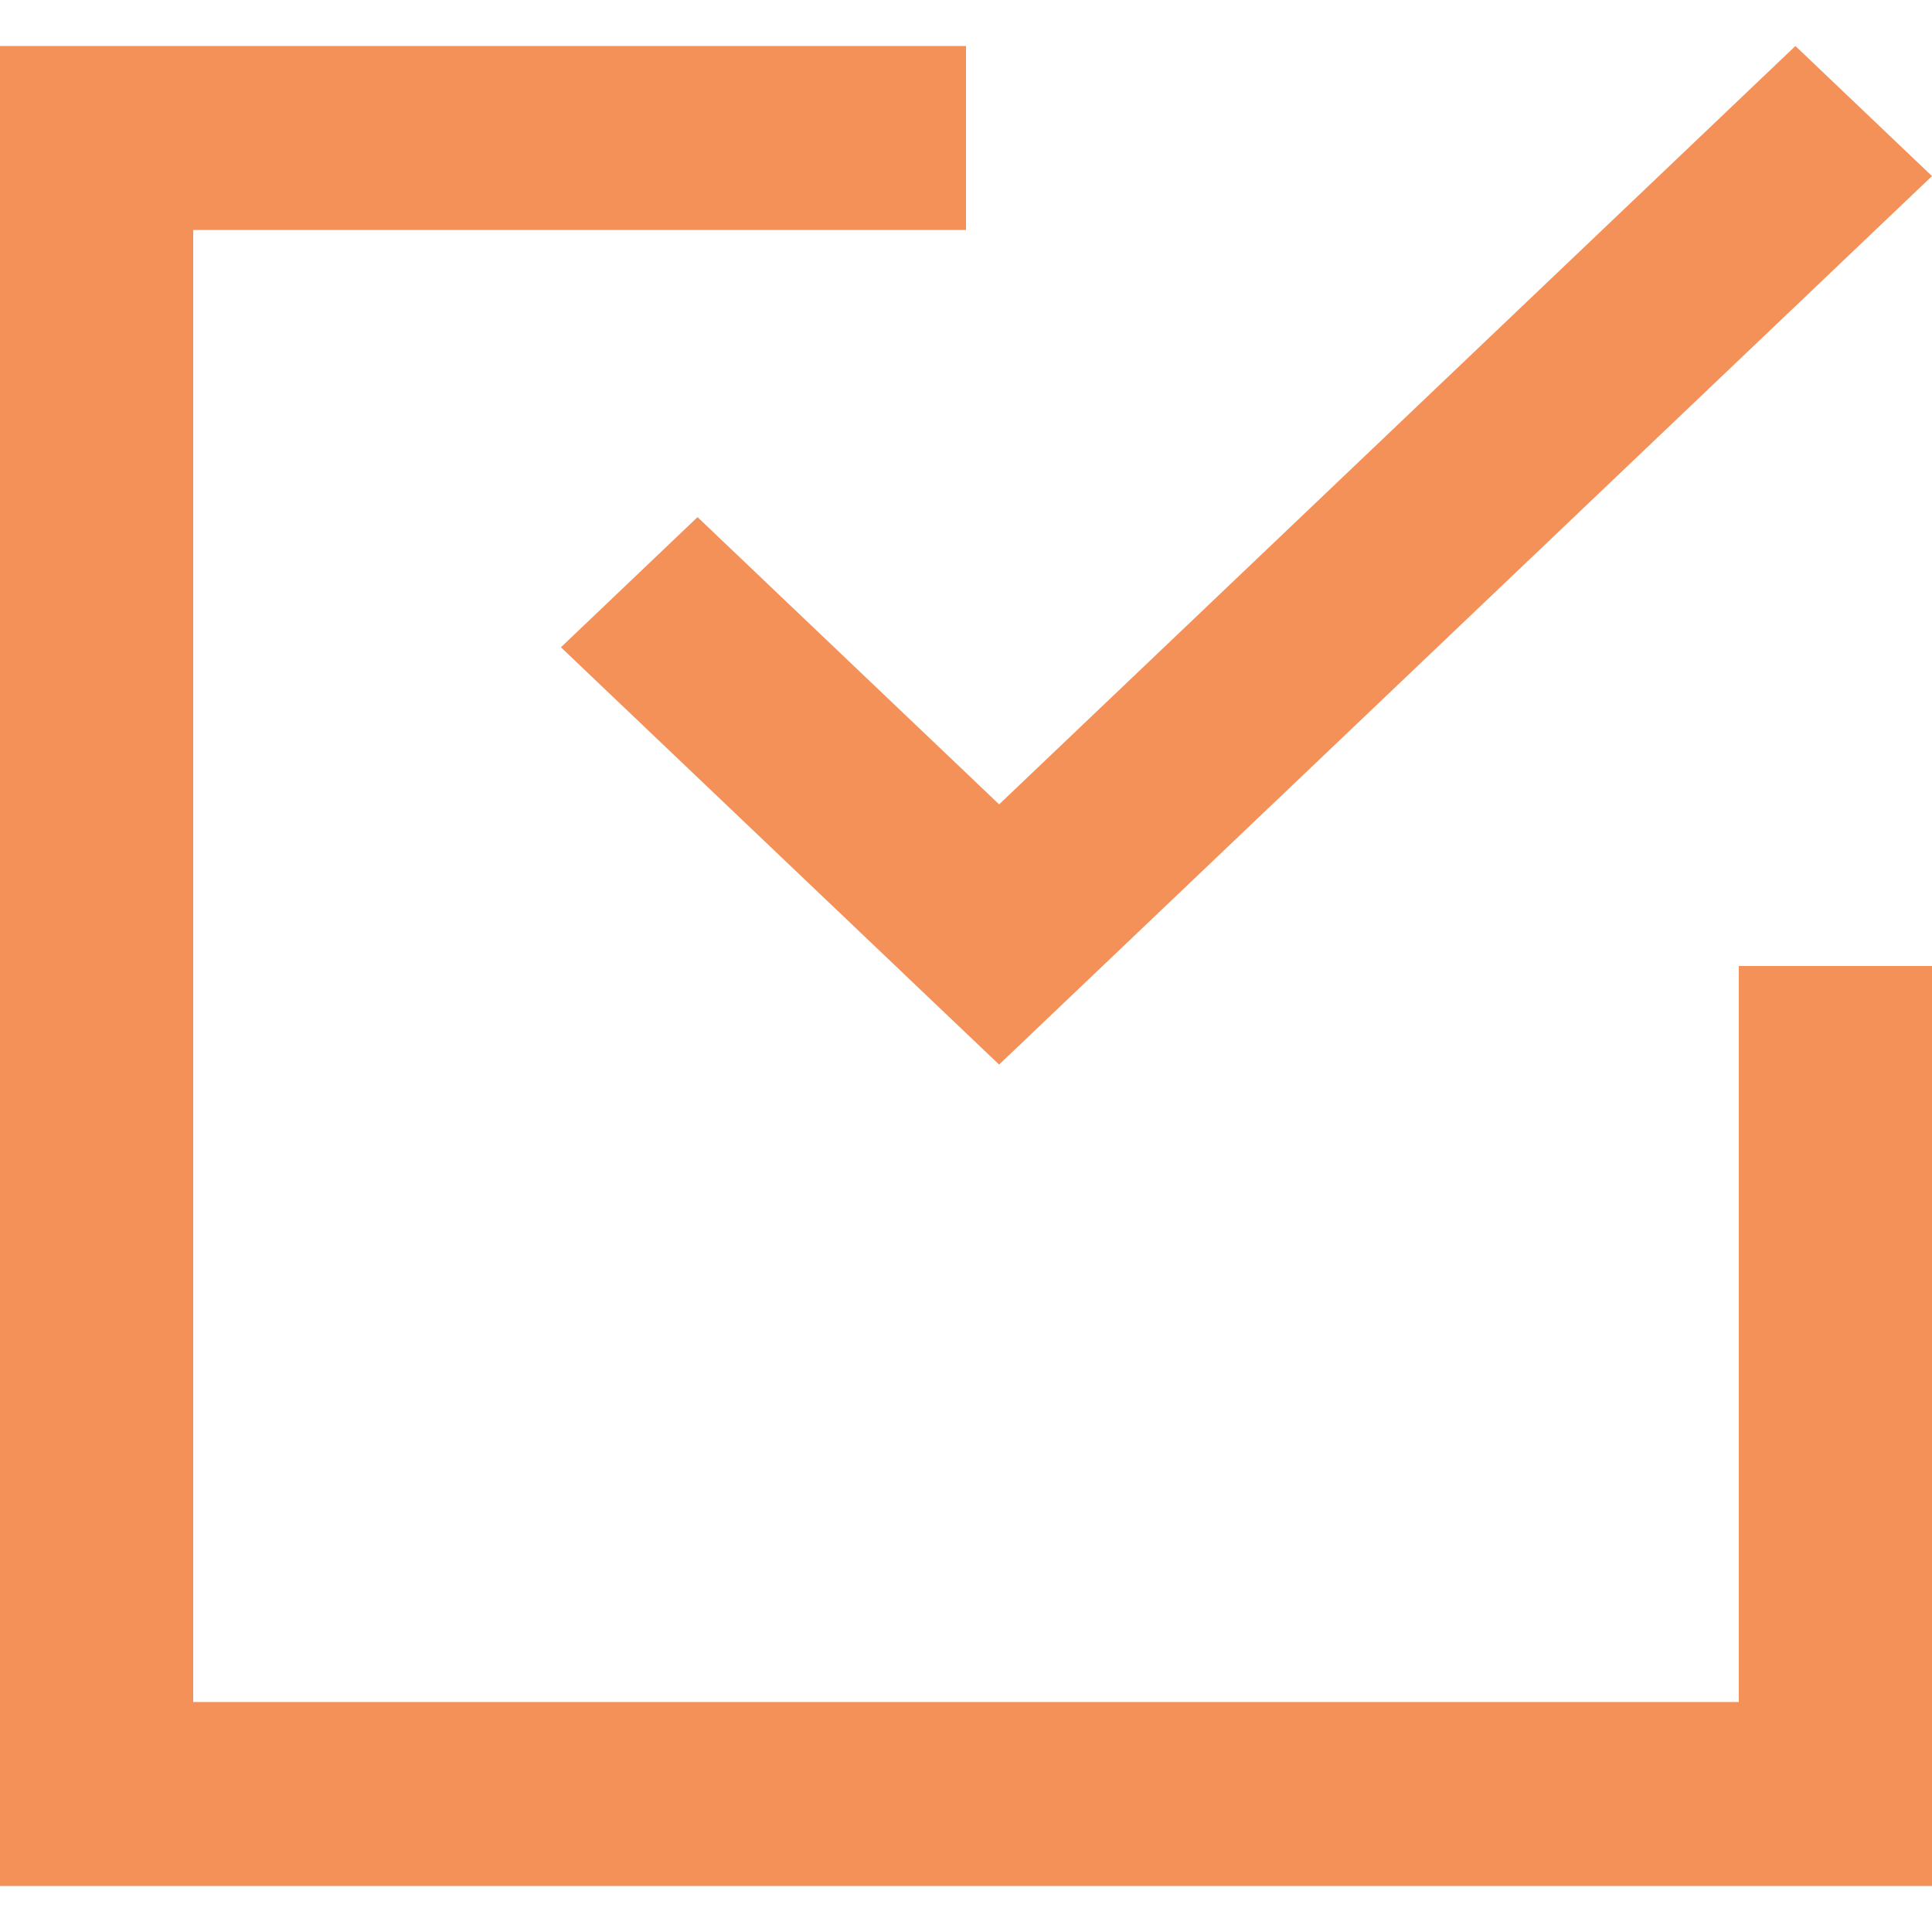 <svg width="27" height="27" viewBox="0 0 27 27" fill="none" xmlns="http://www.w3.org/2000/svg">
<g clip-path="url(#clip0_7012_8643)">
<path fill-rule="evenodd" clip-rule="evenodd" d="M24.3 23.786H2.7V3.214H13.5V0.643H0V26.357H27V13.5H24.3V23.786ZM9.748 7.227L13.963 11.241L25.091 0.643L27 2.461L13.963 14.877H13.962L7.839 9.046L9.748 7.227Z" fill="#F39159"/>
</g>
<defs>
<clipPath id="clip0_7012_8643">
<rect width="27" height="27" fill="white"/>
</clipPath>
</defs>
</svg>
